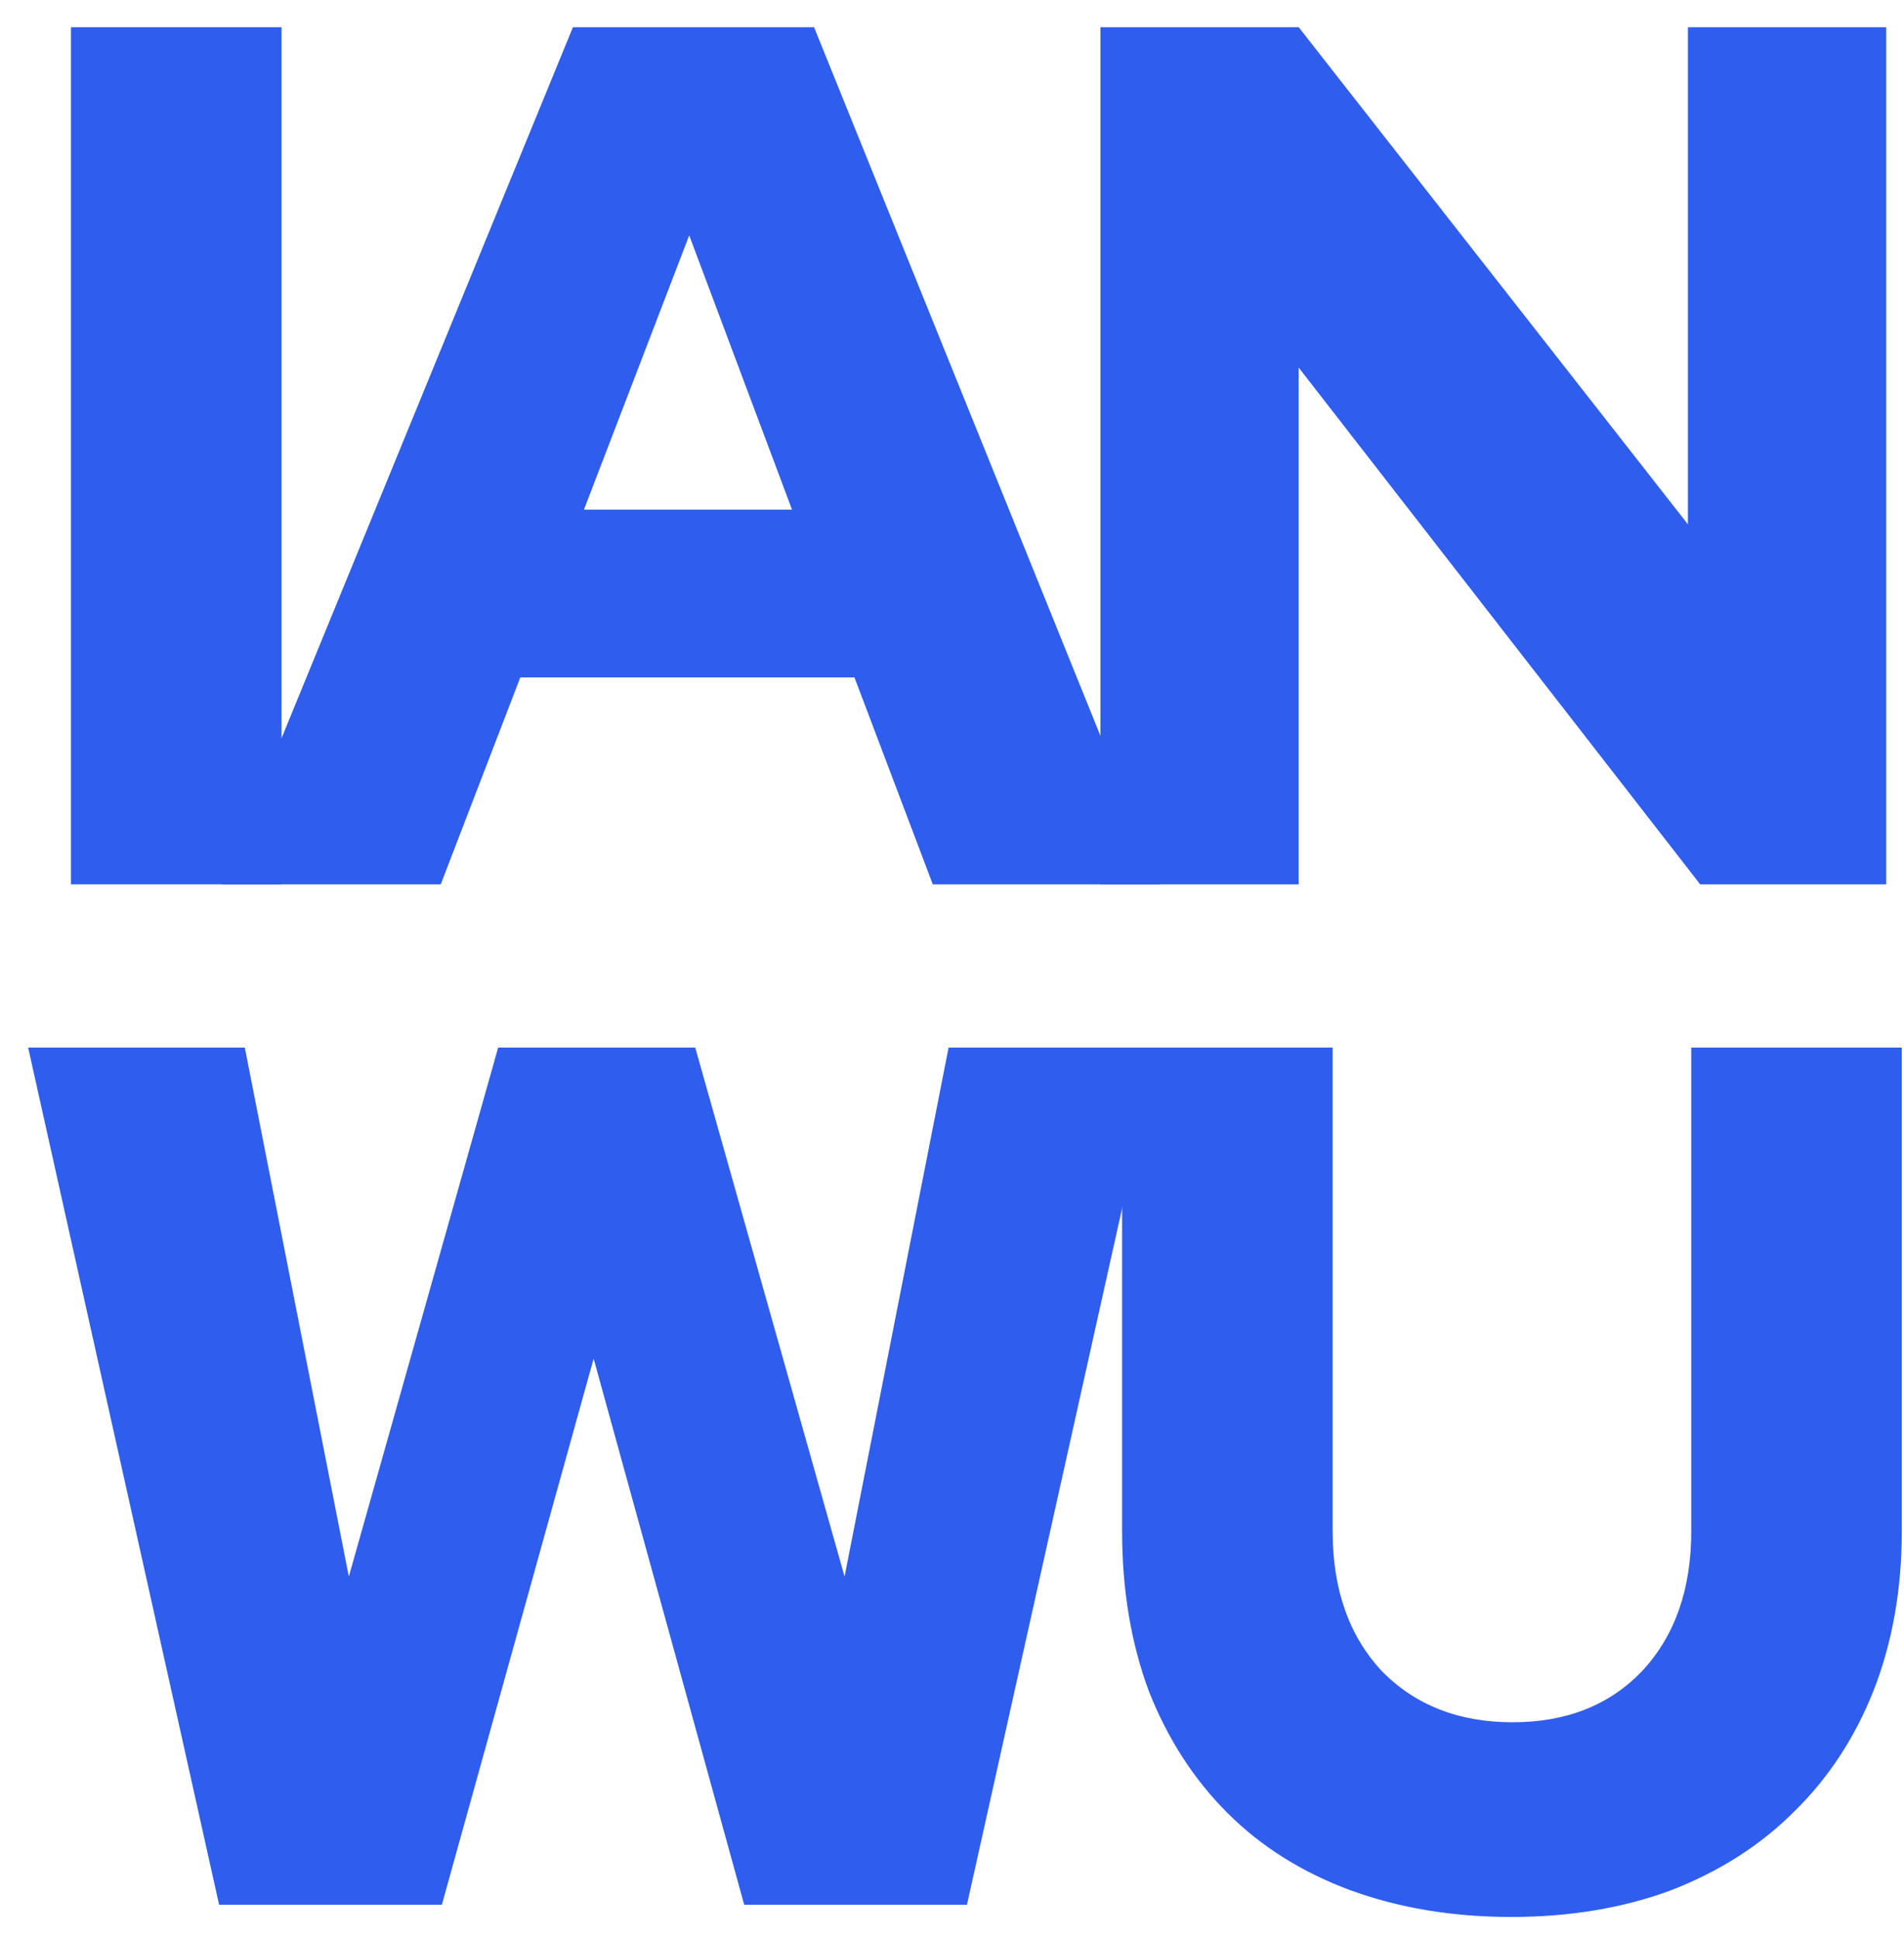 <svg width="56" height="57" viewBox="0 0 56 57" fill="none" xmlns="http://www.w3.org/2000/svg">
<path d="M2.088 26V0.8H8.28V26H2.088Z" fill="#2F5DED"/>
<path d="M6.519 26L16.851 0.8H23.943L34.131 26H27.435L25.131 19.916H15.303L12.963 26H6.519ZM17.175 14.984H23.295L20.271 6.92L17.175 14.984Z" fill="#2F5DED"/>
<path d="M32.365 0.8H38.197L49.645 15.416V0.8H55.477V26H50.005L38.197 10.808V26H32.365V0.8Z" fill="#2F5DED"/>
<path d="M12.996 56H6.444L0.828 30.8H7.2L10.26 46.352L14.652 30.8H20.448L24.84 46.352L27.9 30.8H34.056L28.44 56H21.888L17.46 39.944L12.996 56Z" fill="#2F5DED"/>
<path d="M55.935 45.02C55.935 46.724 55.659 48.284 55.107 49.7C54.555 51.092 53.775 52.28 52.767 53.264C51.783 54.248 50.583 55.016 49.167 55.568C47.751 56.096 46.179 56.36 44.451 56.36C42.723 56.36 41.139 56.096 39.699 55.568C38.283 55.04 37.083 54.284 36.099 53.3C35.115 52.316 34.347 51.128 33.795 49.736C33.267 48.32 33.003 46.748 33.003 45.02V30.8H39.195V45.02C39.195 46.724 39.675 48.092 40.635 49.124C41.619 50.132 42.903 50.636 44.487 50.636C46.071 50.636 47.343 50.132 48.303 49.124C49.263 48.092 49.743 46.724 49.743 45.02V30.8H55.935V45.02Z" fill="#2F5DED"/>
</svg>
